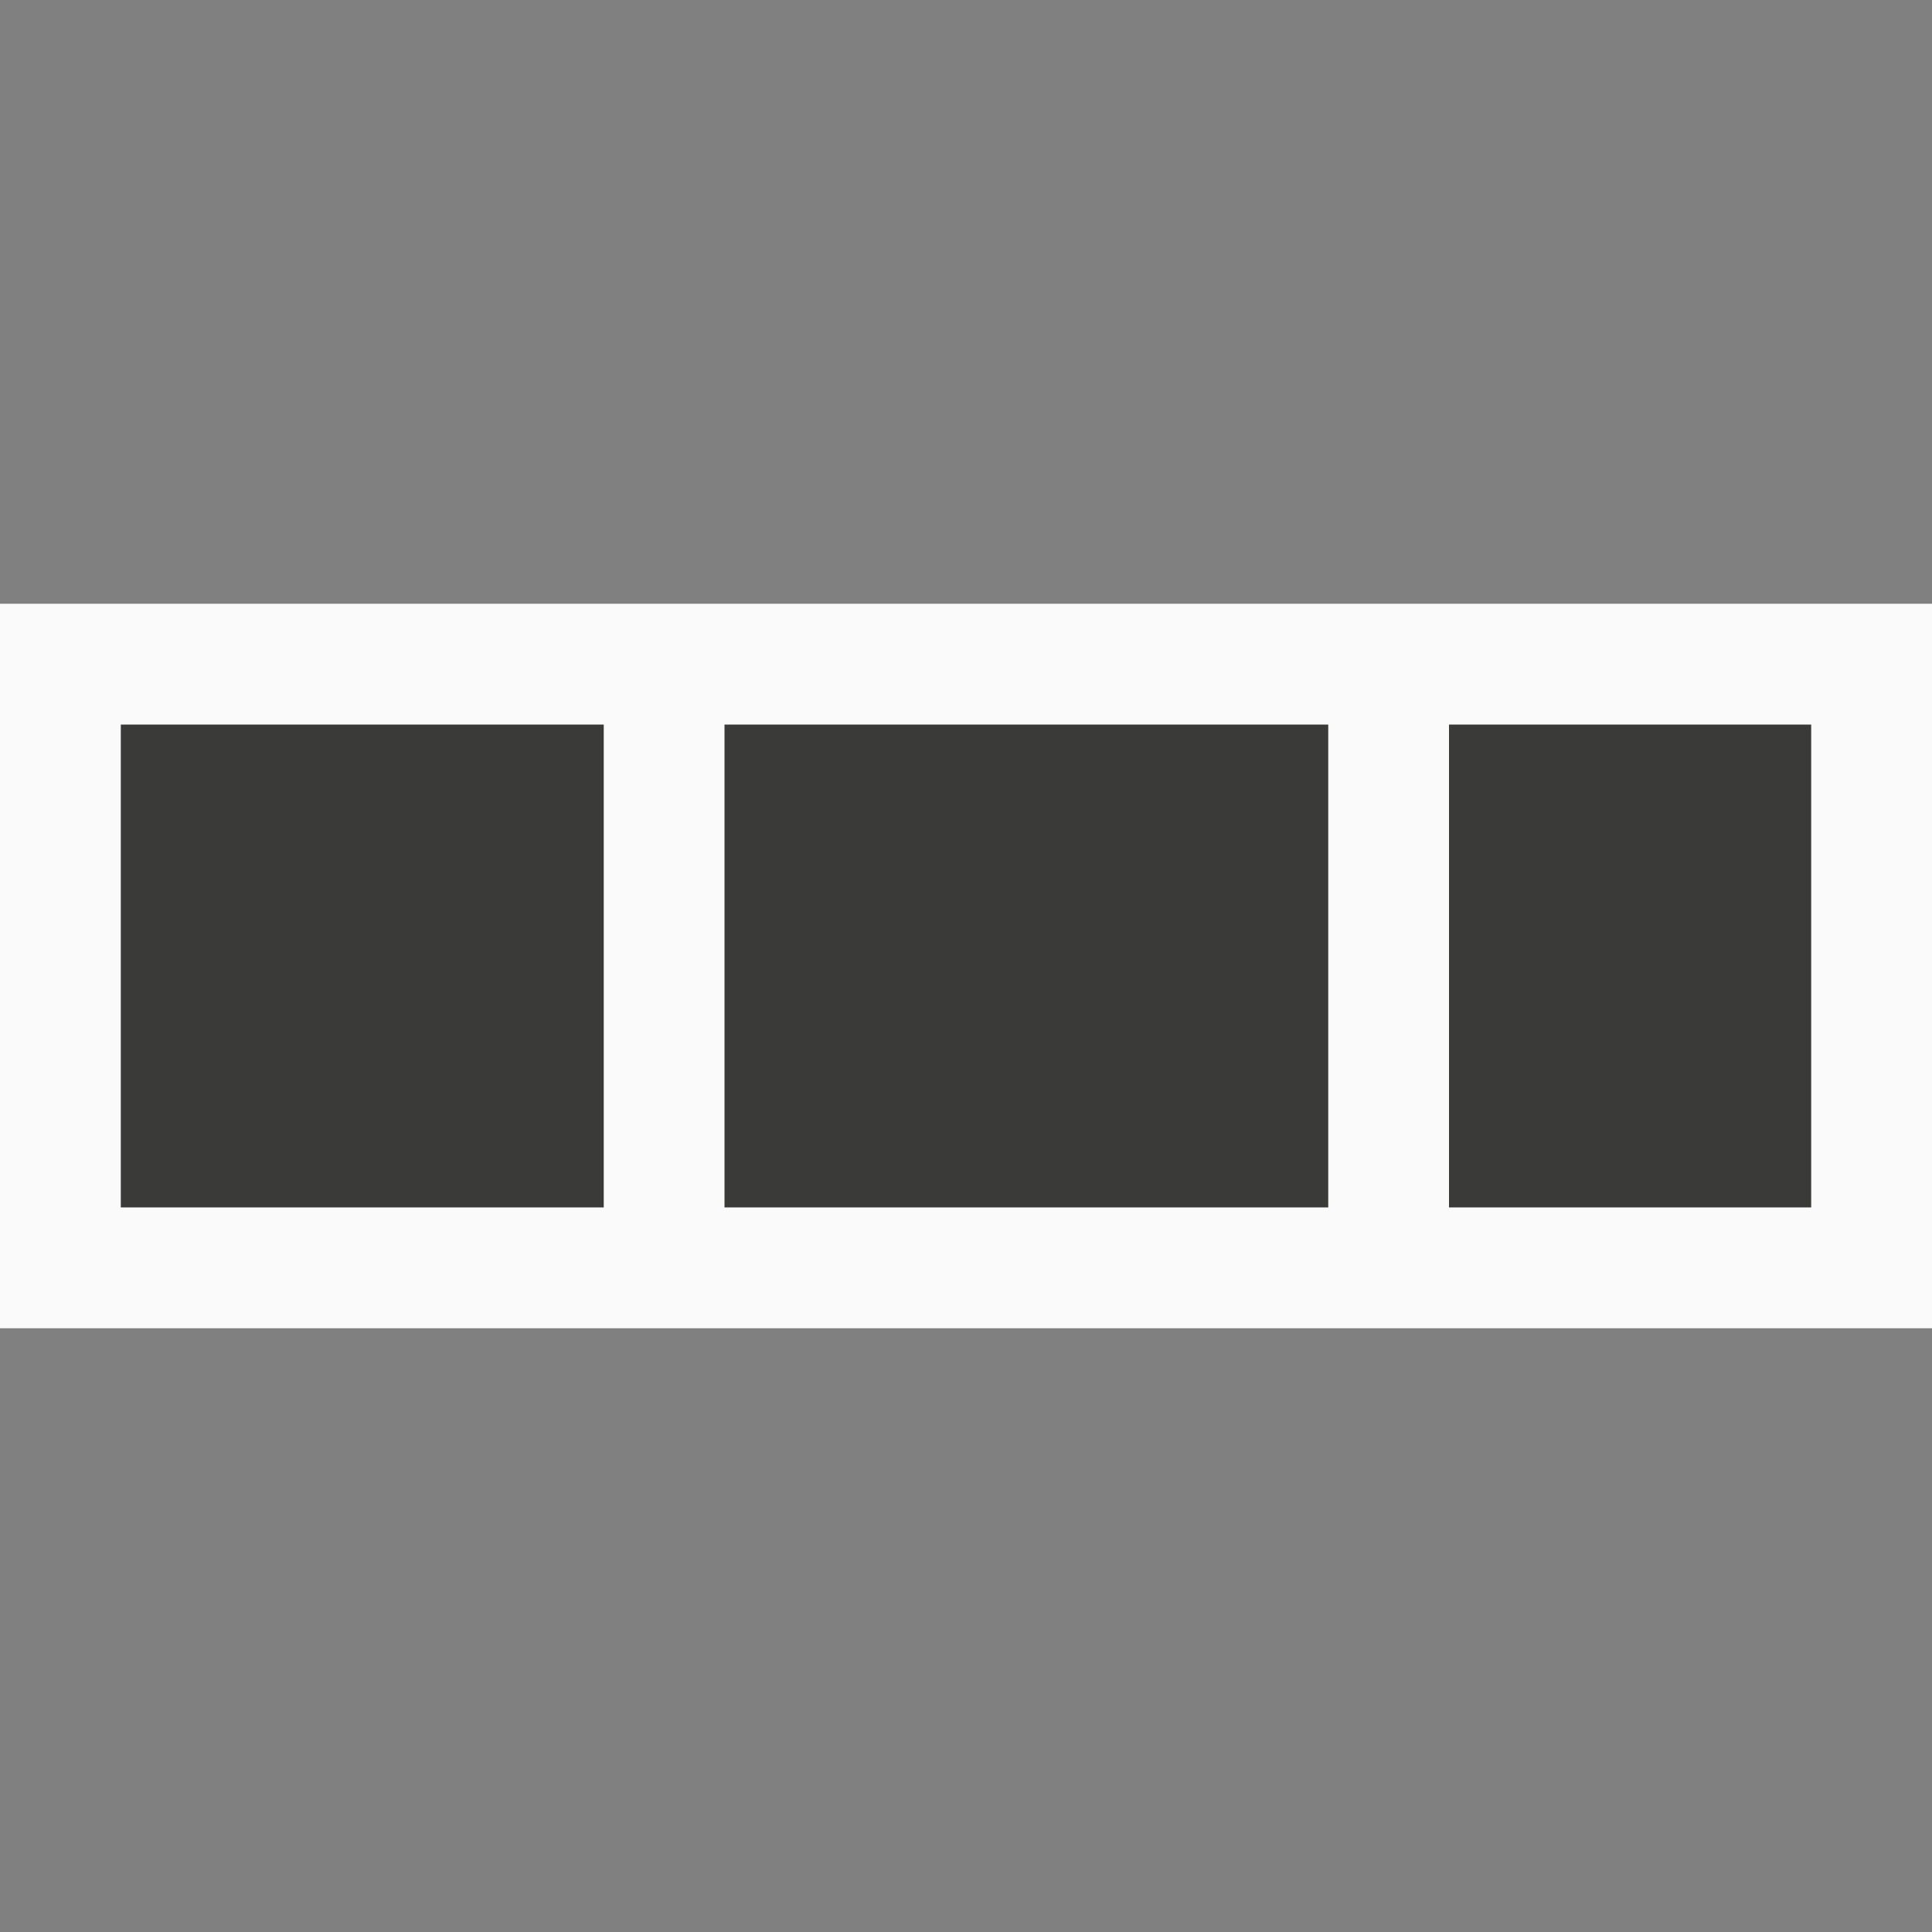 <svg viewBox="0 0 16 16" xmlns="http://www.w3.org/2000/svg"><rect x="0" y="0" width="16" height="16" fill="#808080" stroke="none"/>/&amp;gt;<path d="m1 6v4h14v-4z" fill="#3a3a38" fill-opacity=".992"/><path d="m0 5v6h16v-6zm1 1h4v4h-4zm5 0h5v4h-5zm6 0h3v4h-3z" fill="#fafafa"/></svg>